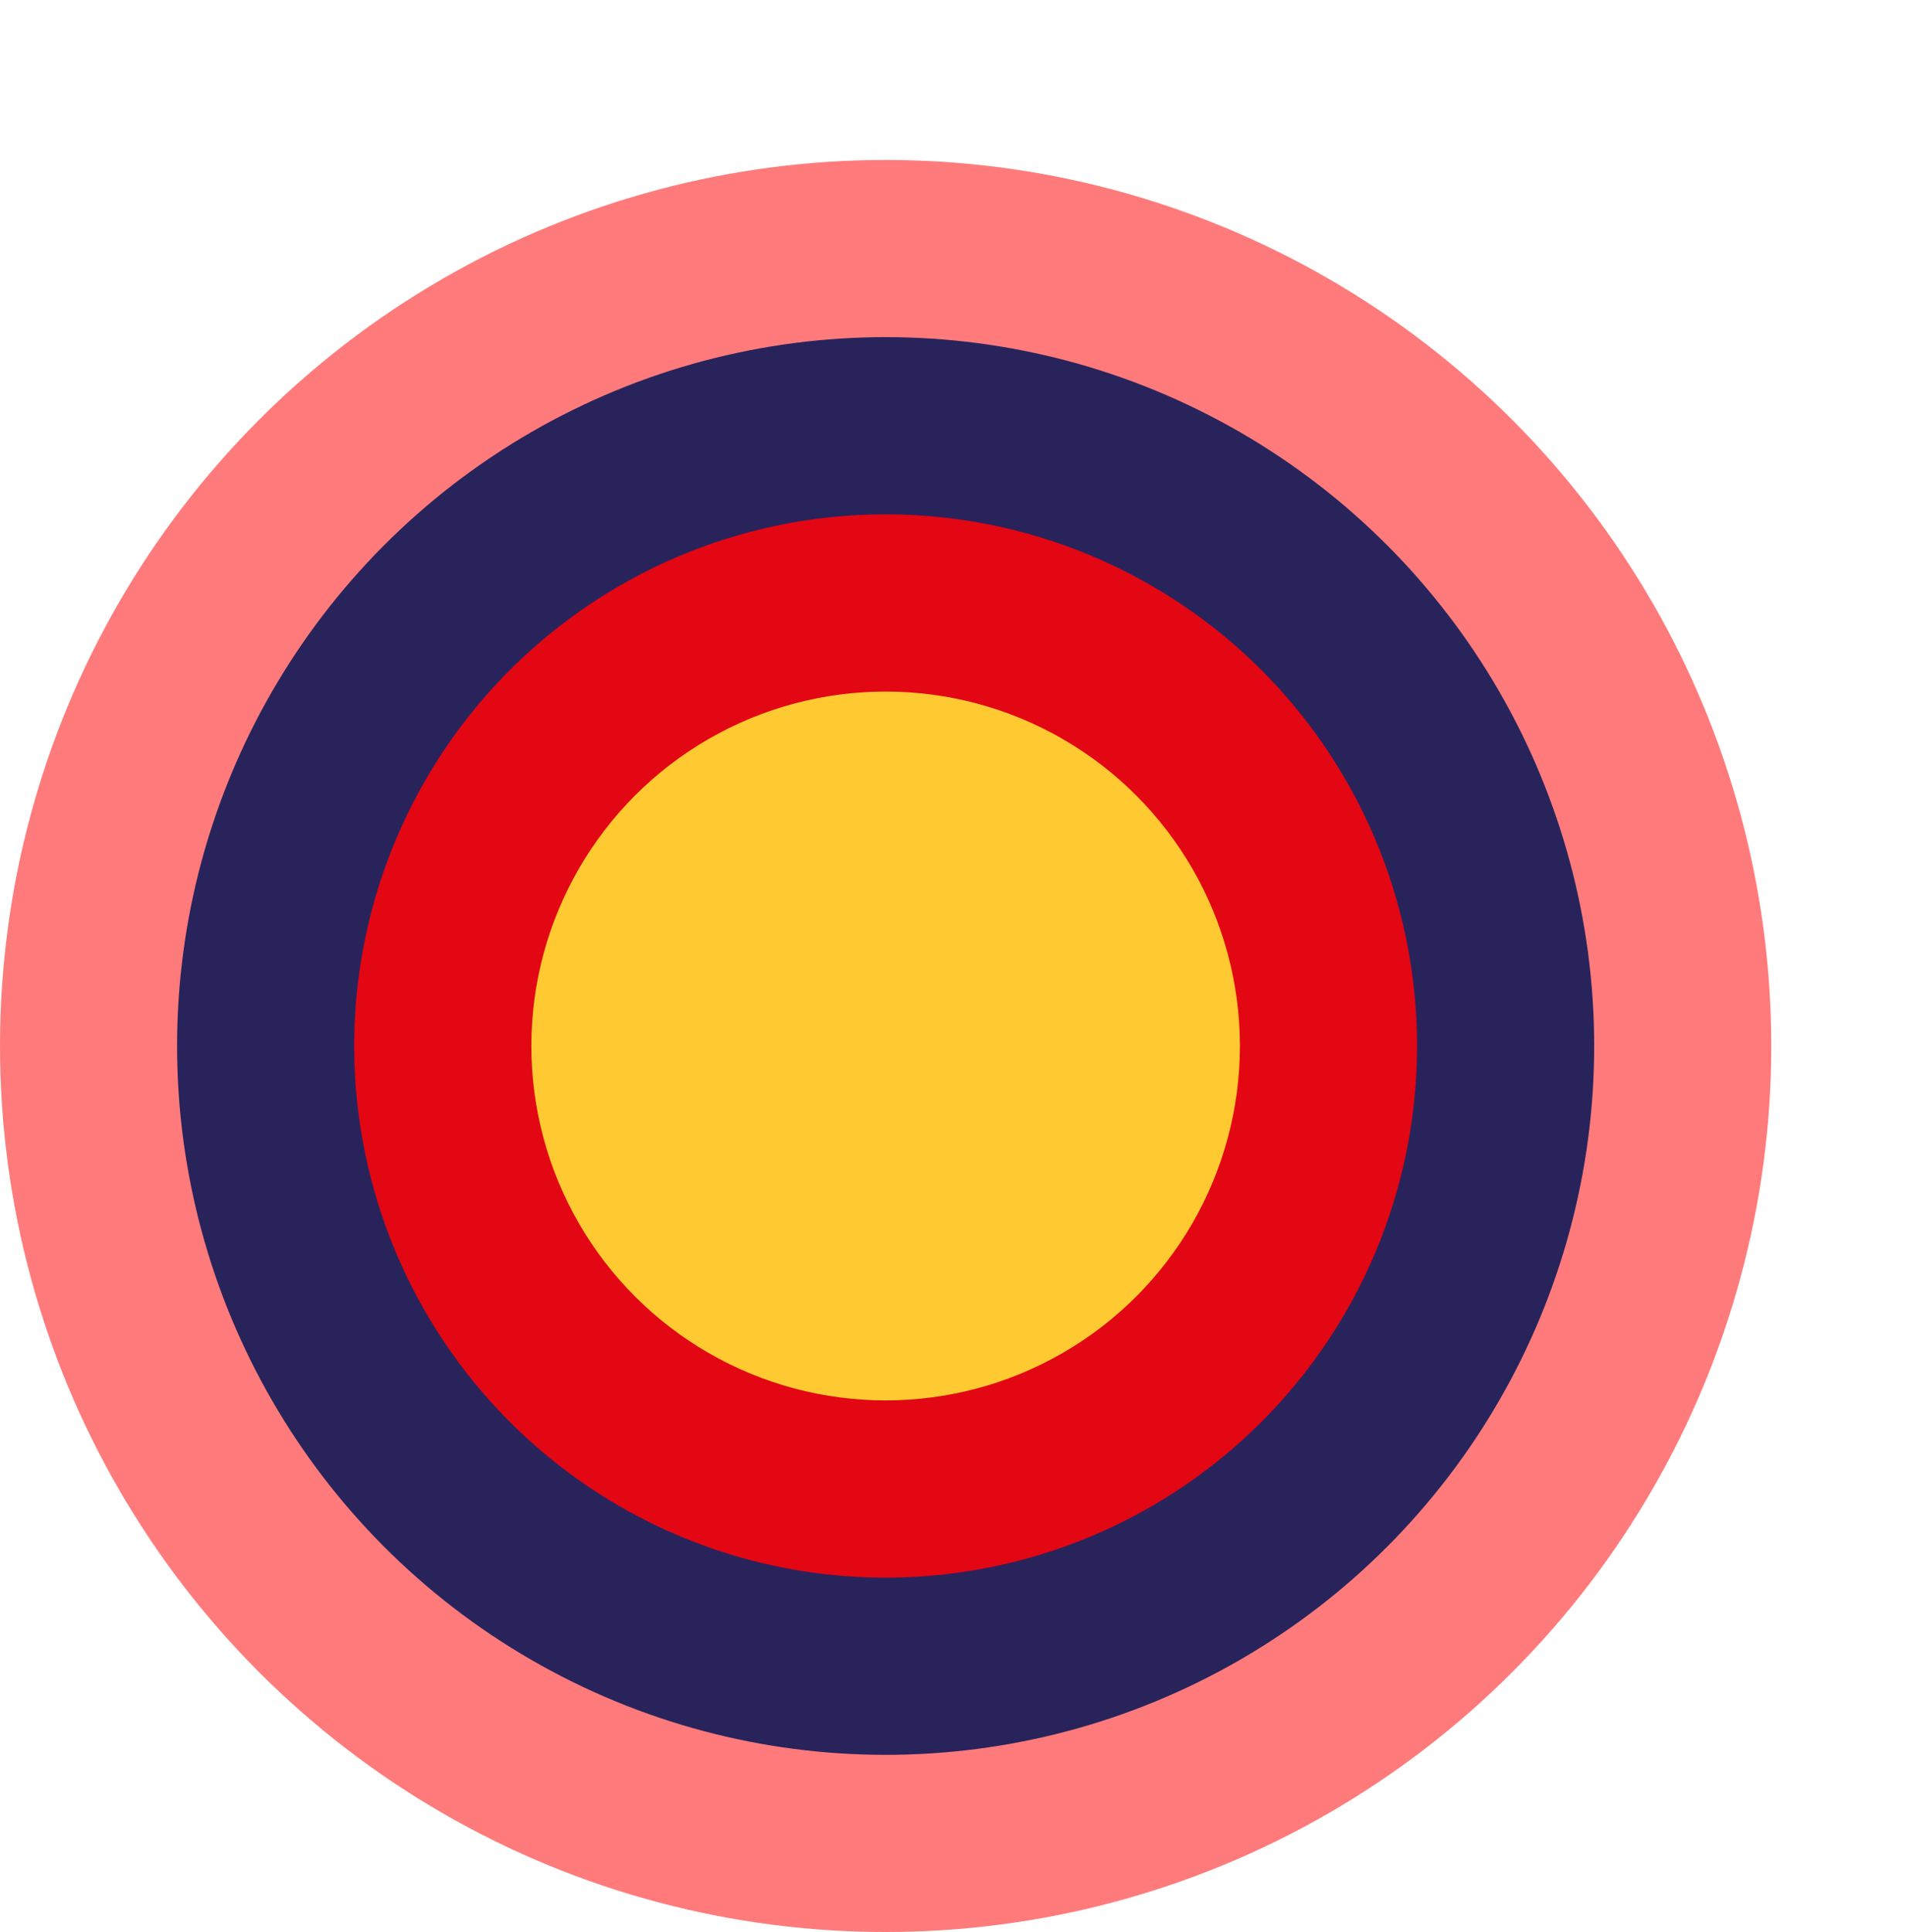 <svg xmlns="http://www.w3.org/2000/svg" viewBox="0 0 29.31 29.697"><defs><style>.a{fill:#ff7b7b;}.b{fill:#29235c;}.c{fill:#e30613;}.d{fill:#ffc931;}</style></defs><circle class="a" cx="13.619" cy="16.078" r="13.619"/><circle class="b" cx="13.619" cy="16.078" r="10.896"/><circle class="c" cx="13.619" cy="16.078" r="8.172"/><circle class="d" cx="13.619" cy="16.078" r="5.448"/></svg>